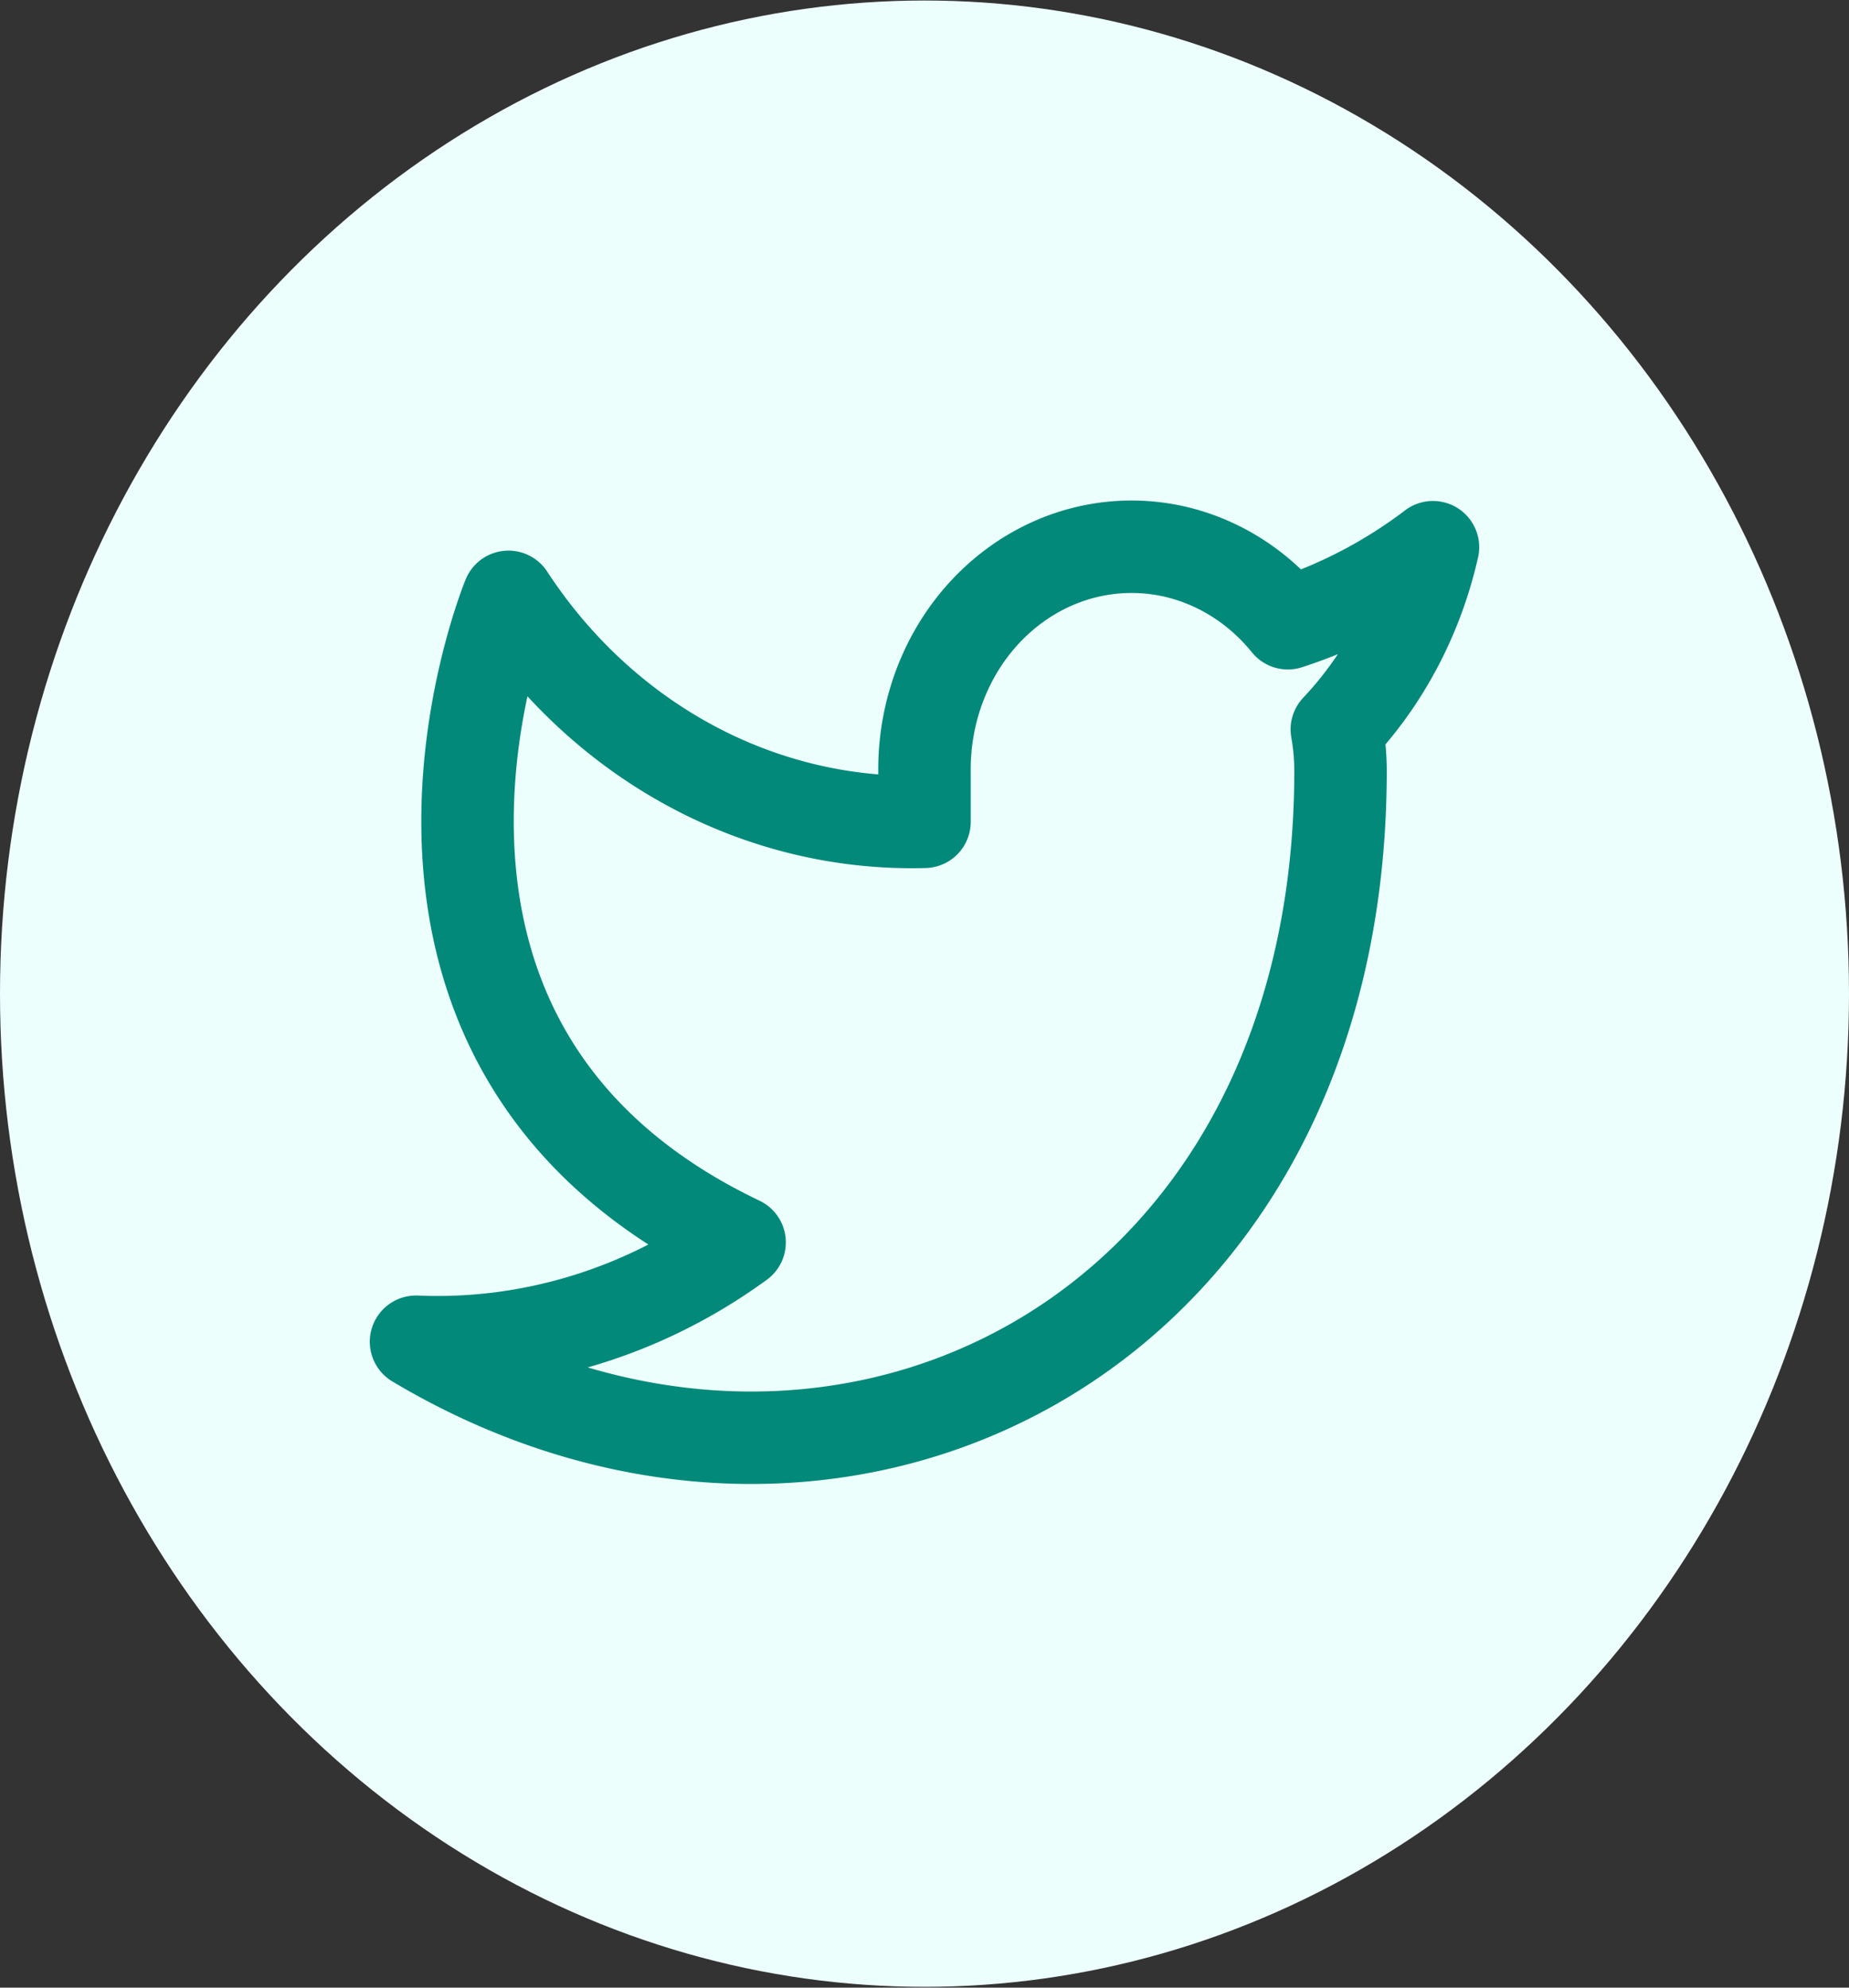 <svg width="40" height="43" fill="none" xmlns="http://www.w3.org/2000/svg"><rect width="100%" height="100%" fill="#333333" stroke="none"/><ellipse cx="20" cy="21.497" rx="20" ry="21.486" fill="#EDFFFC"/><path d="M31 11.839c-.958.726-2.018 1.281-3.14 1.644-.602-.744-1.403-1.271-2.293-1.511-.89-.239-1.827-.179-2.685.172-.857.352-1.594.978-2.109 1.793-.515.816-.785 1.782-.773 2.768v1.074c-1.757.049-3.499-.37-5.069-1.219-1.57-.849-2.921-2.102-3.931-3.648 0 0-4 9.669 5 13.966-2.059 1.502-4.513 2.255-7 2.149 9 5.371 20 0 20-12.354a5.182 5.182 0 0 0-.08-.892c1.021-1.081 1.741-2.446 2.08-3.943v0Z" stroke="#02897A" stroke-width="2" stroke-linecap="round" stroke-linejoin="round"/></svg>